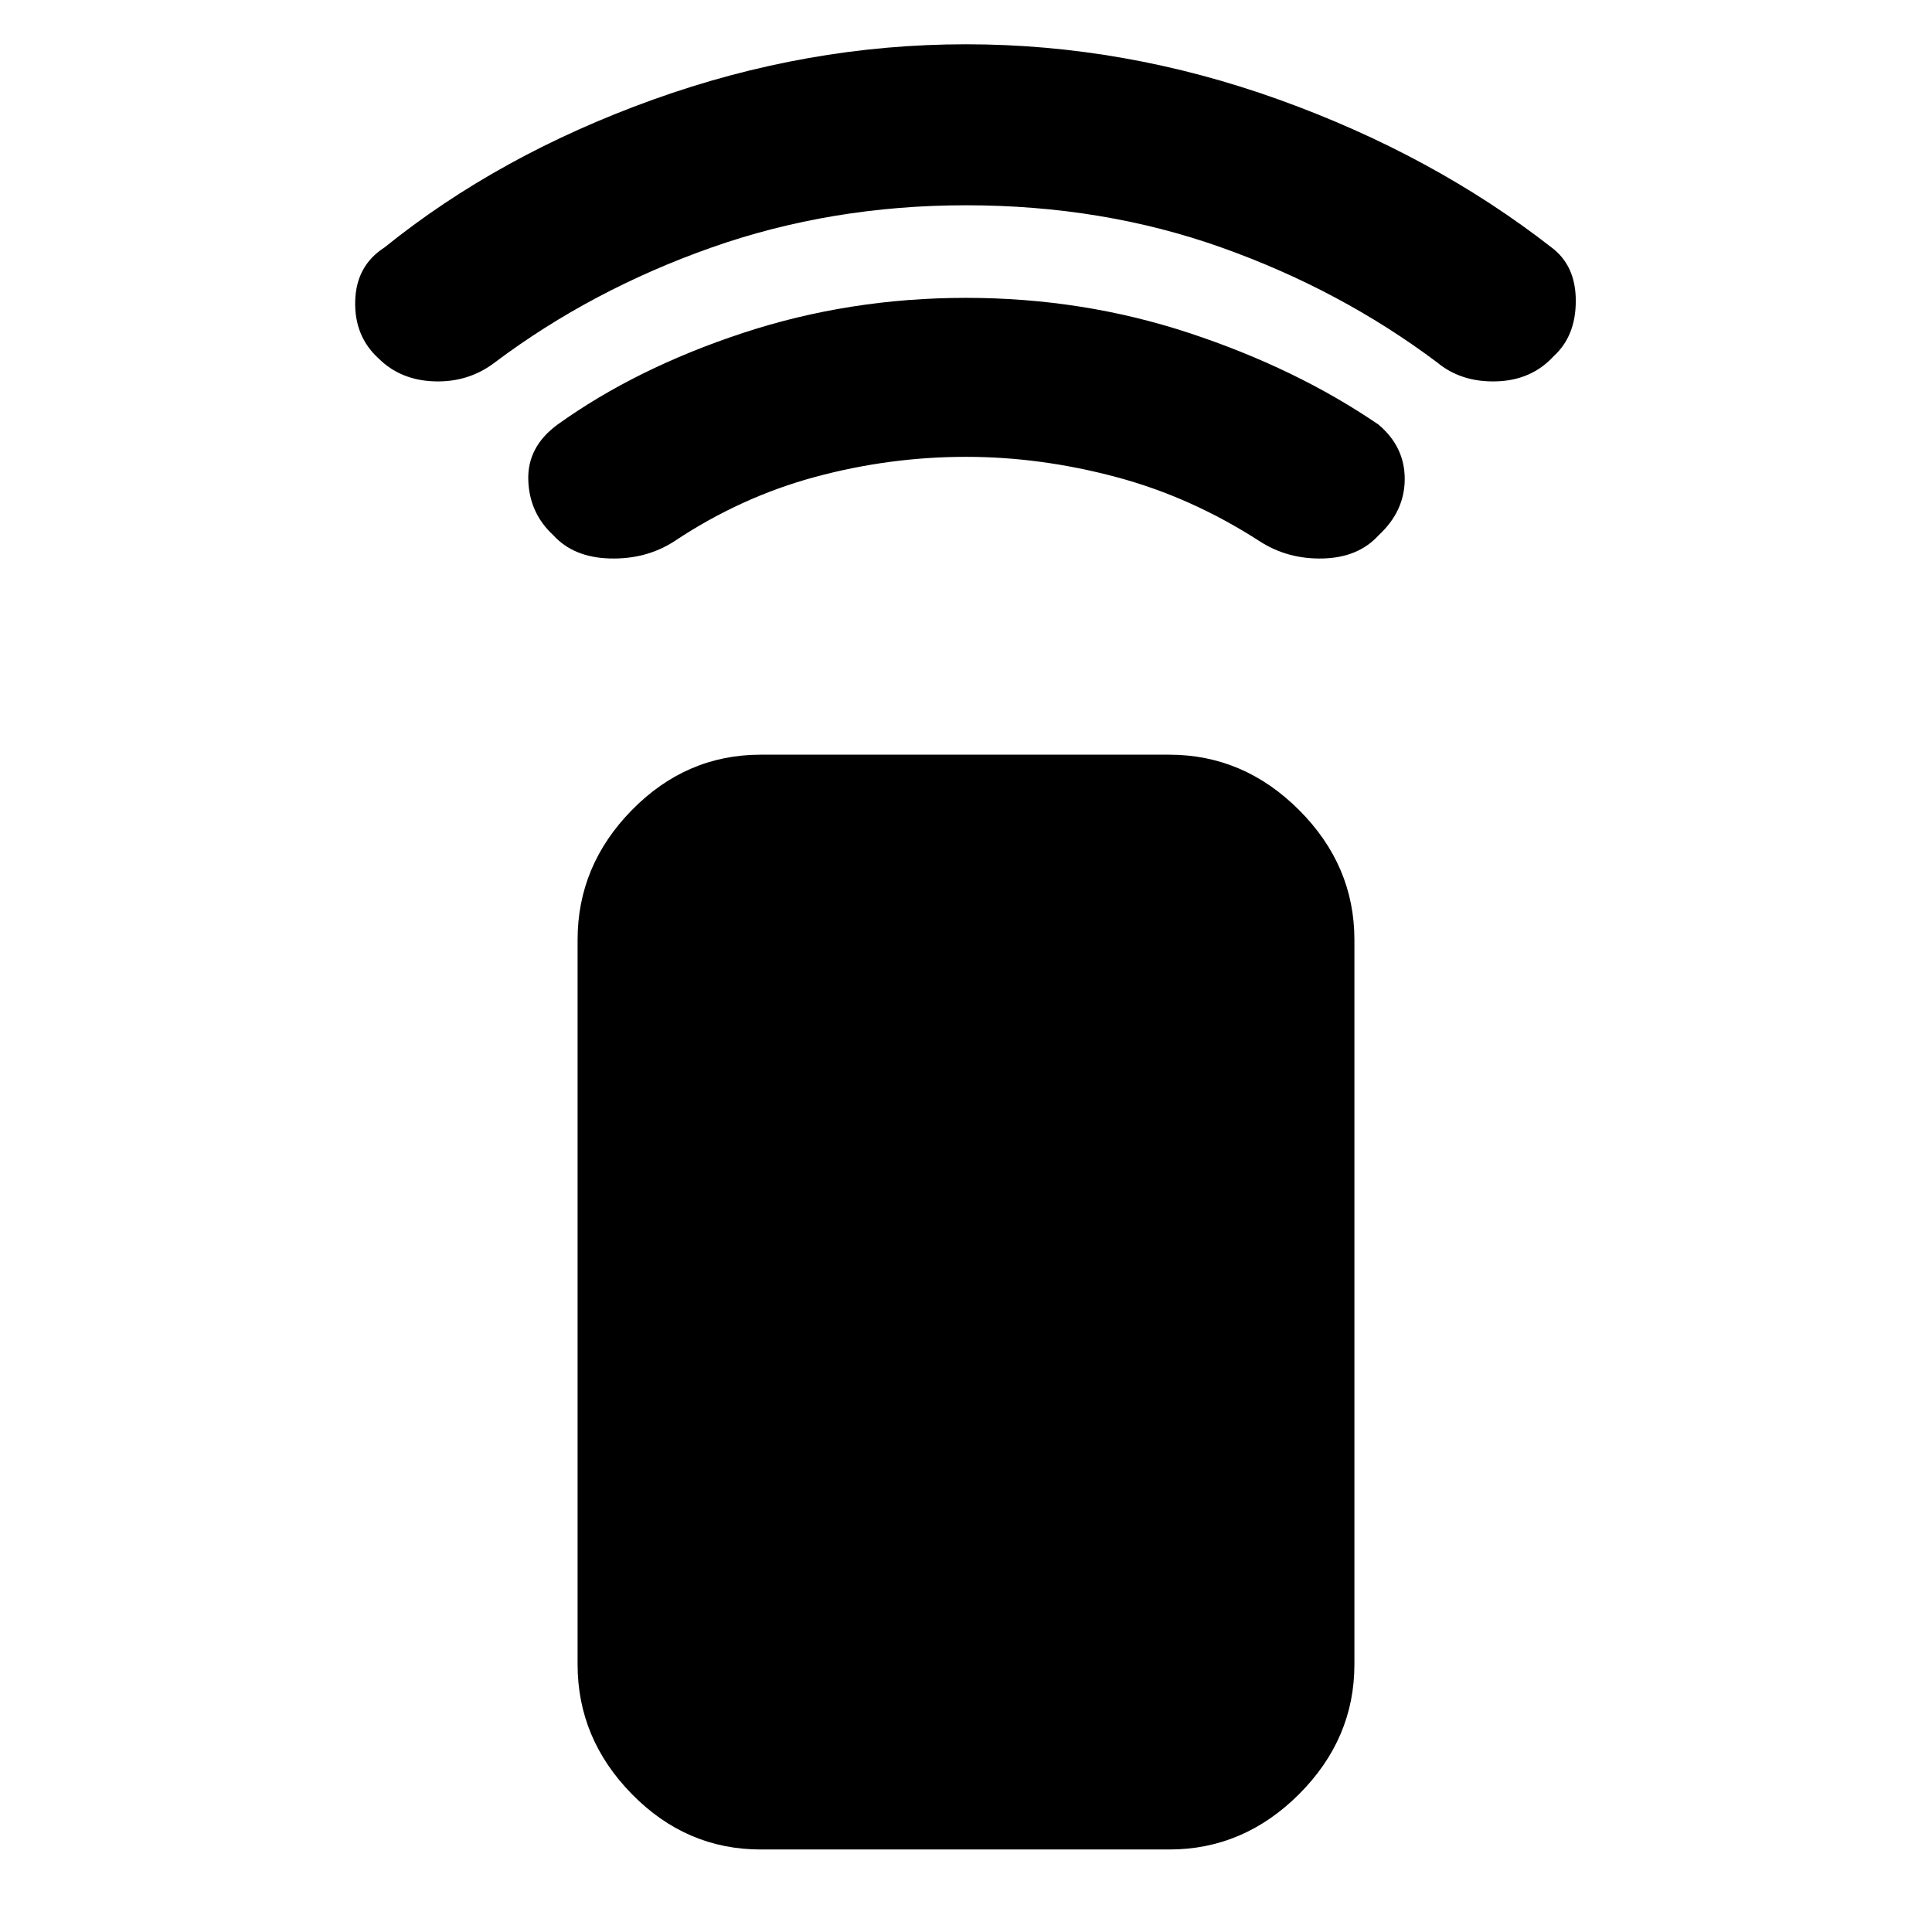 <svg xmlns="http://www.w3.org/2000/svg" height="48" width="48"><path d="M29.05 45.95H18.9q-1.85 0-3.2-1.375t-1.35-3.225v-18q0-1.85 1.35-3.225t3.2-1.375h10.15q1.85 0 3.225 1.375t1.375 3.225v18q0 1.85-1.375 3.225T29.05 45.95ZM13.75 13.3q-.6-.55-.625-1.375-.025-.825.725-1.375 1.95-1.4 4.6-2.275Q21.1 7.4 24 7.4t5.55.875q2.65.875 4.7 2.275.65.55.65 1.35t-.65 1.4q-.5.55-1.375.575Q32 13.9 31.3 13.45q-1.7-1.1-3.575-1.6-1.875-.5-3.725-.5-1.9 0-3.75.5t-3.5 1.6q-.7.45-1.6.425-.9-.025-1.4-.575ZM9.4 8.9q-.6-.55-.575-1.425.025-.875.725-1.325 2.85-2.3 6.675-3.675Q20.05 1.1 24 1.1t7.775 1.375Q35.6 3.85 38.55 6.15q.6.45.6 1.325T38.6 8.85q-.55.6-1.425.625Q36.3 9.5 35.7 9q-2.4-1.8-5.35-2.85Q27.4 5.1 24 5.1q-3.35 0-6.325 1.05T12.3 9q-.65.5-1.5.475-.85-.025-1.4-.575Z"/></svg>